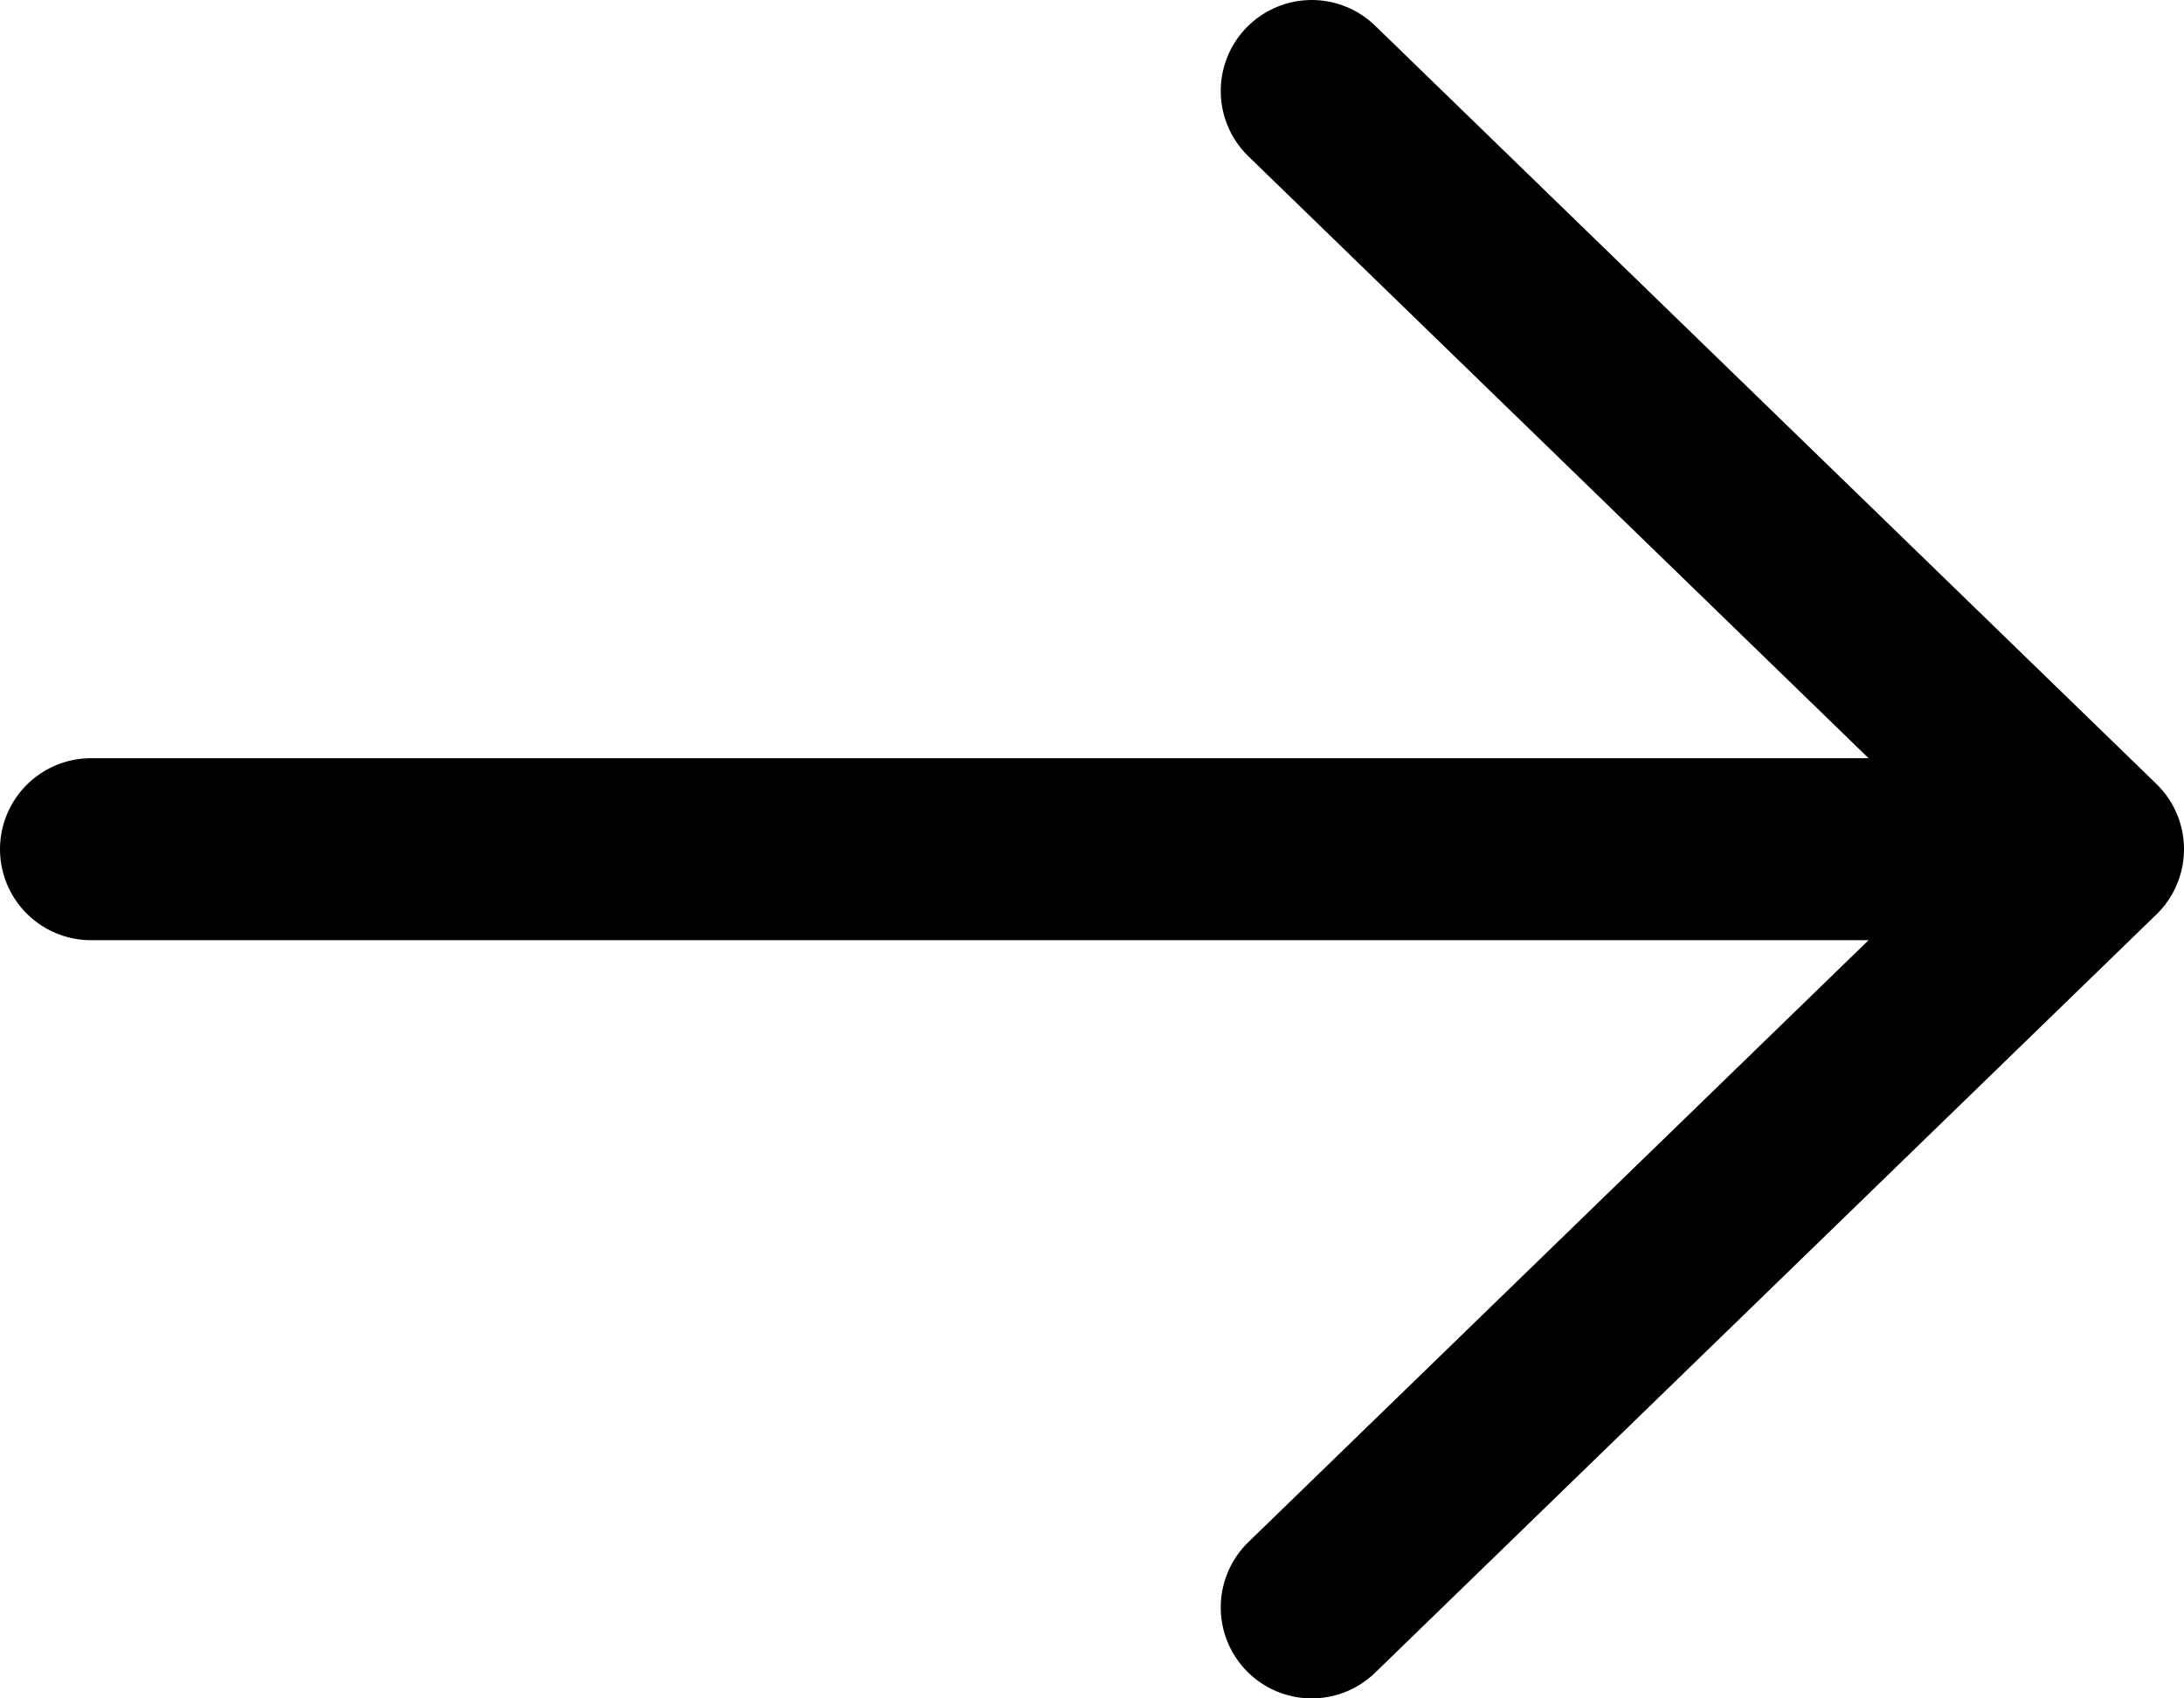 <svg width="18" height="14" viewBox="0 0 18 14" fill="none" xmlns="http://www.w3.org/2000/svg">
<path d="M10.811 0.75L17.25 7M17.25 7L10.811 13.25M17.25 7H0.75" stroke="black" stroke-width="1.5" stroke-miterlimit="10" stroke-linecap="round" stroke-linejoin="round"/>
</svg>
